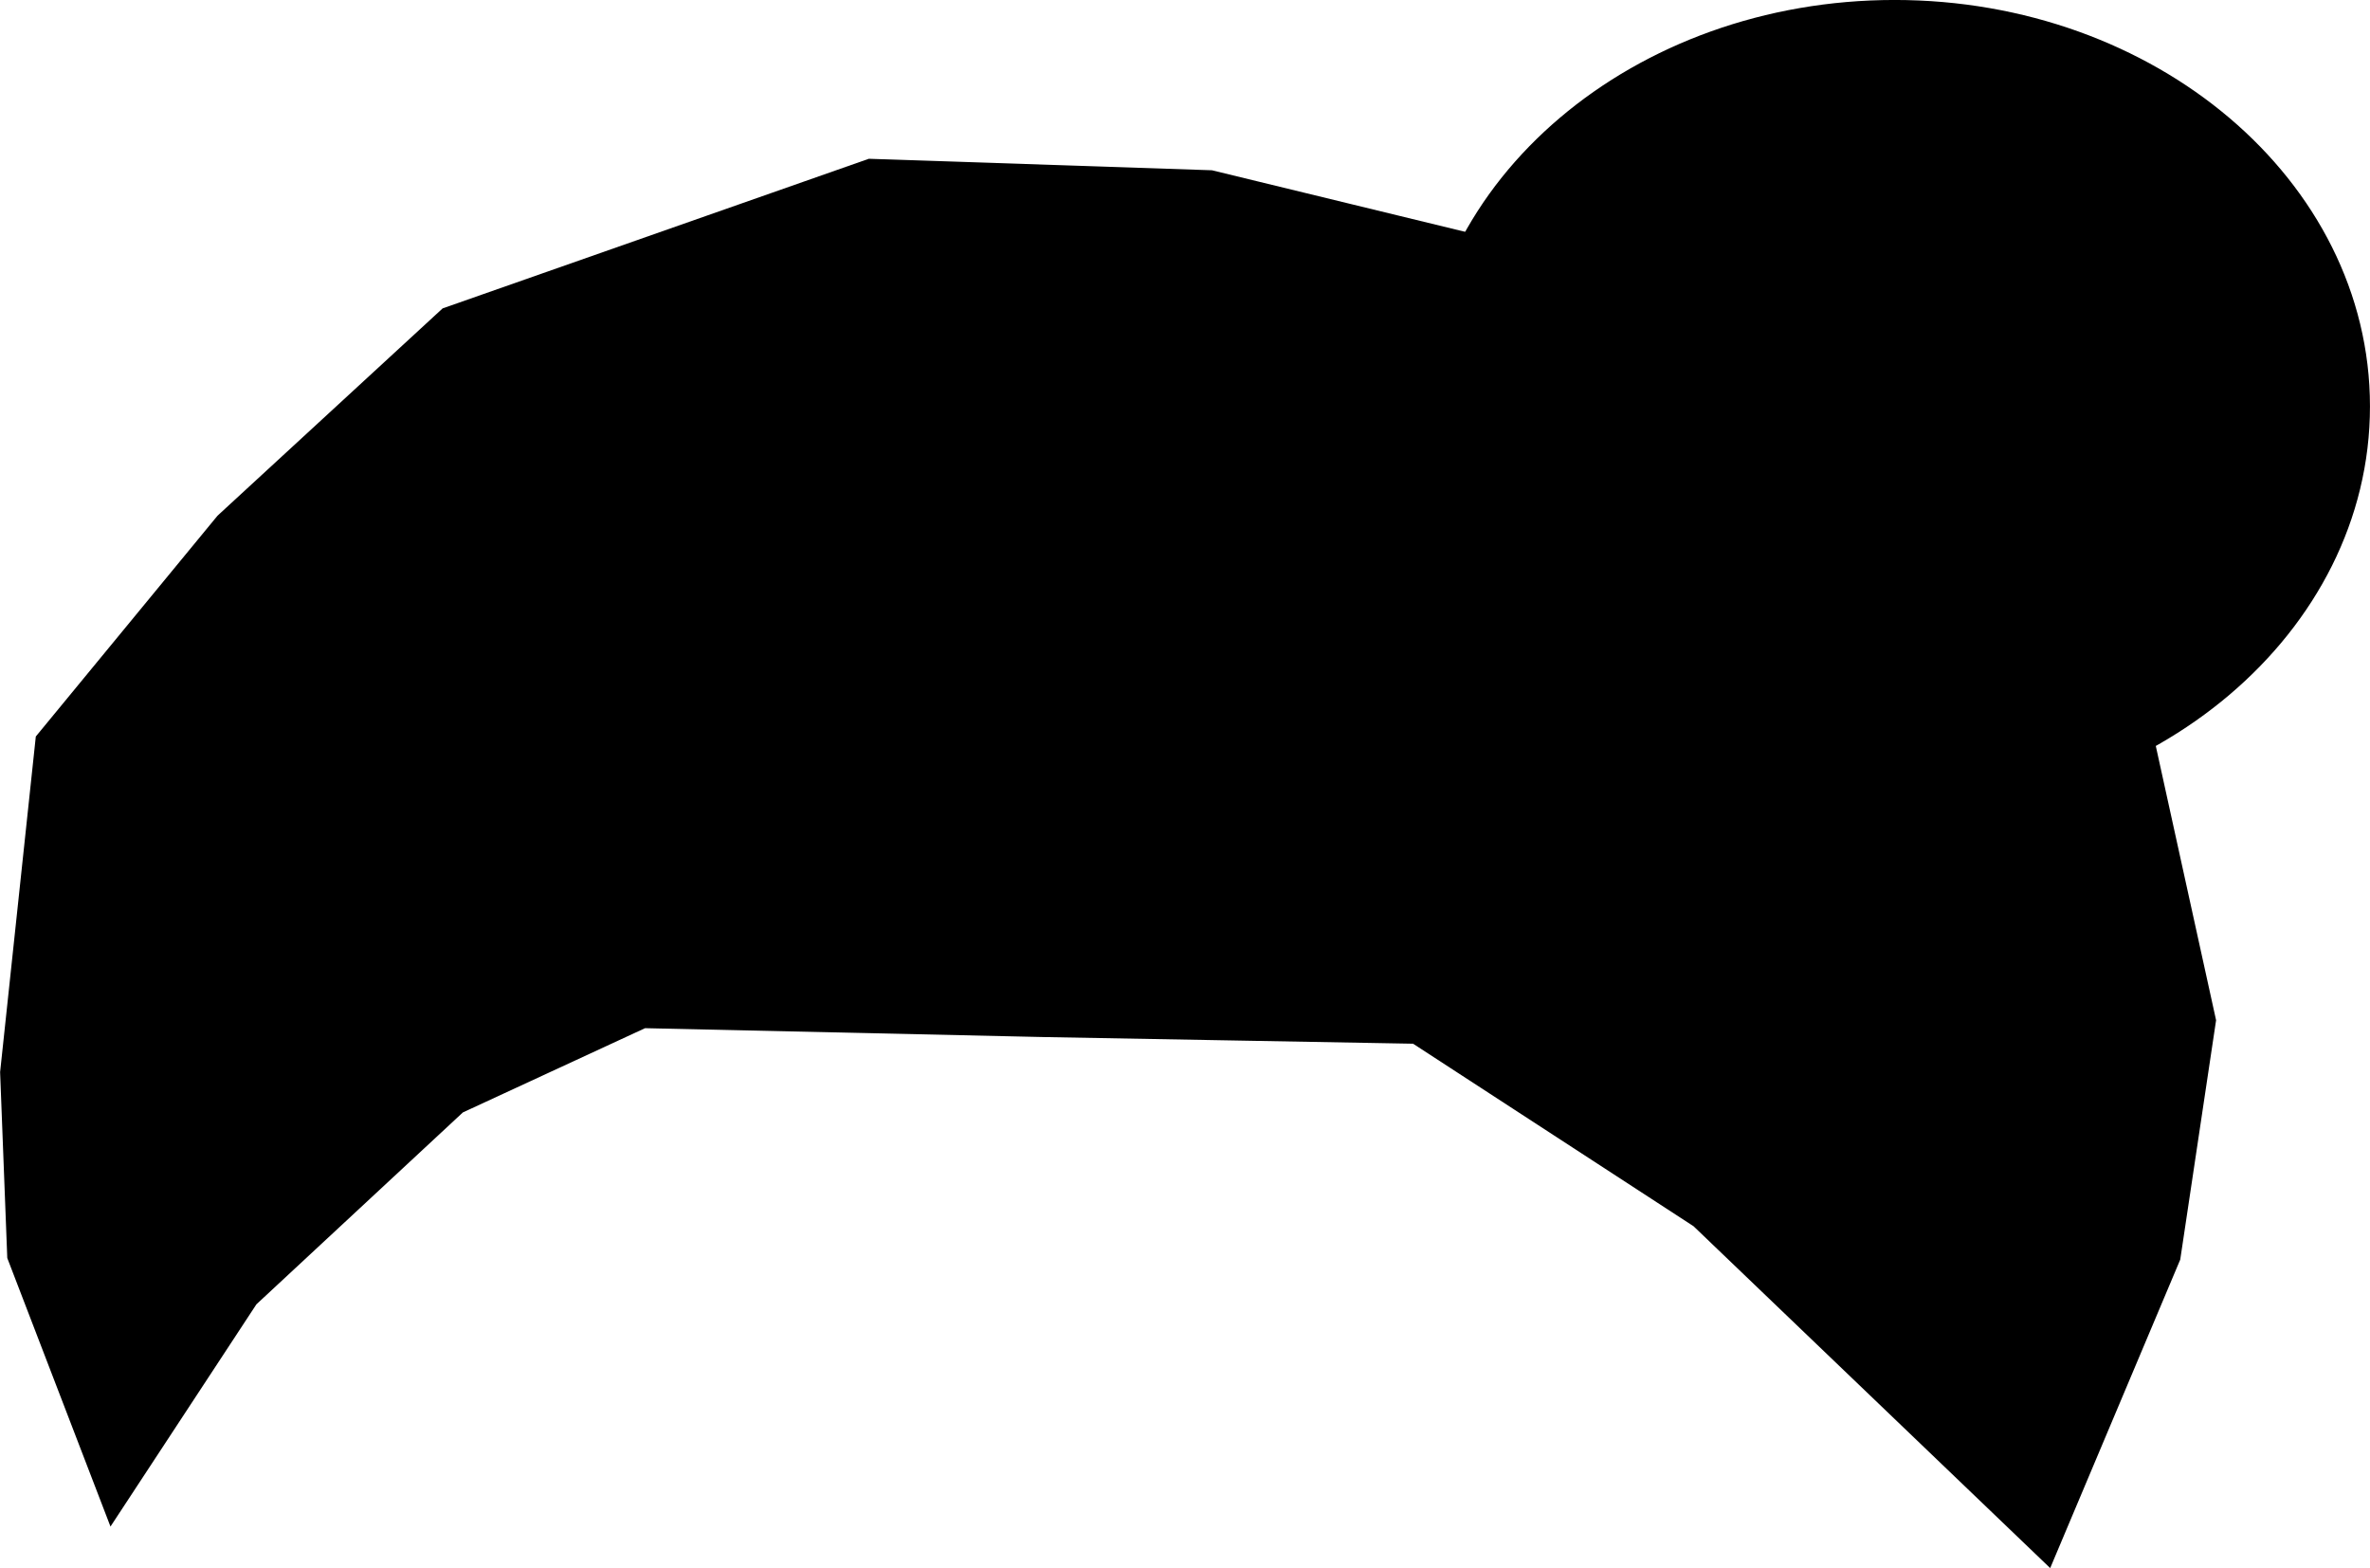 <svg version="1.1" xmlns="http://www.w3.org/2000/svg" xmlns:xlink="http://www.w3.org/1999/xlink" width="38.486" height="25.465" viewBox="0,0,38.486,25.465"><g transform="translate(-422.177,-233.459)"><g data-paper-data="{&quot;isPaintingLayer&quot;:true}" fill="#000000" fill-rule="nonzero" stroke="#000000" stroke-width="0.743" stroke-linejoin="miter" stroke-miterlimit="10" stroke-dasharray="" stroke-dashoffset="0" style="mix-blend-mode: normal"><g><path d="M452.943,233.83c2.027,0 3.864,0.698 5.194,1.825c1.33,1.128 2.154,2.685 2.154,4.403c0,1.718 -0.824,3.275 -2.154,4.403c-1.33,1.128 -3.167,1.825 -5.194,1.825c-2.027,0 -3.864,-0.698 -5.195,-1.825c-1.33,-1.128 -2.154,-2.684 -2.154,-4.403c0,-1.718 0.824,-3.275 2.154,-4.403c1.33,-1.128 3.167,-1.825 5.195,-1.825z" stroke-linecap="butt"/><path d="M432.574,249.782l-3.09,1.429l-3.429,3.187l-1.997,3.041l-1.394,-3.627l-0.113,-2.931l0.565,-5.312l2.864,-3.48l3.58,-3.297l6.783,-2.381l5.464,0.183l6.783,1.649l5.088,3.114l3.053,3.883l1.055,4.799l-0.565,3.773l-1.884,4.469l-5.427,-5.202l-4.673,-3.041l-6.105,-0.11z" stroke-linecap="round"/></g></g></g></svg>
